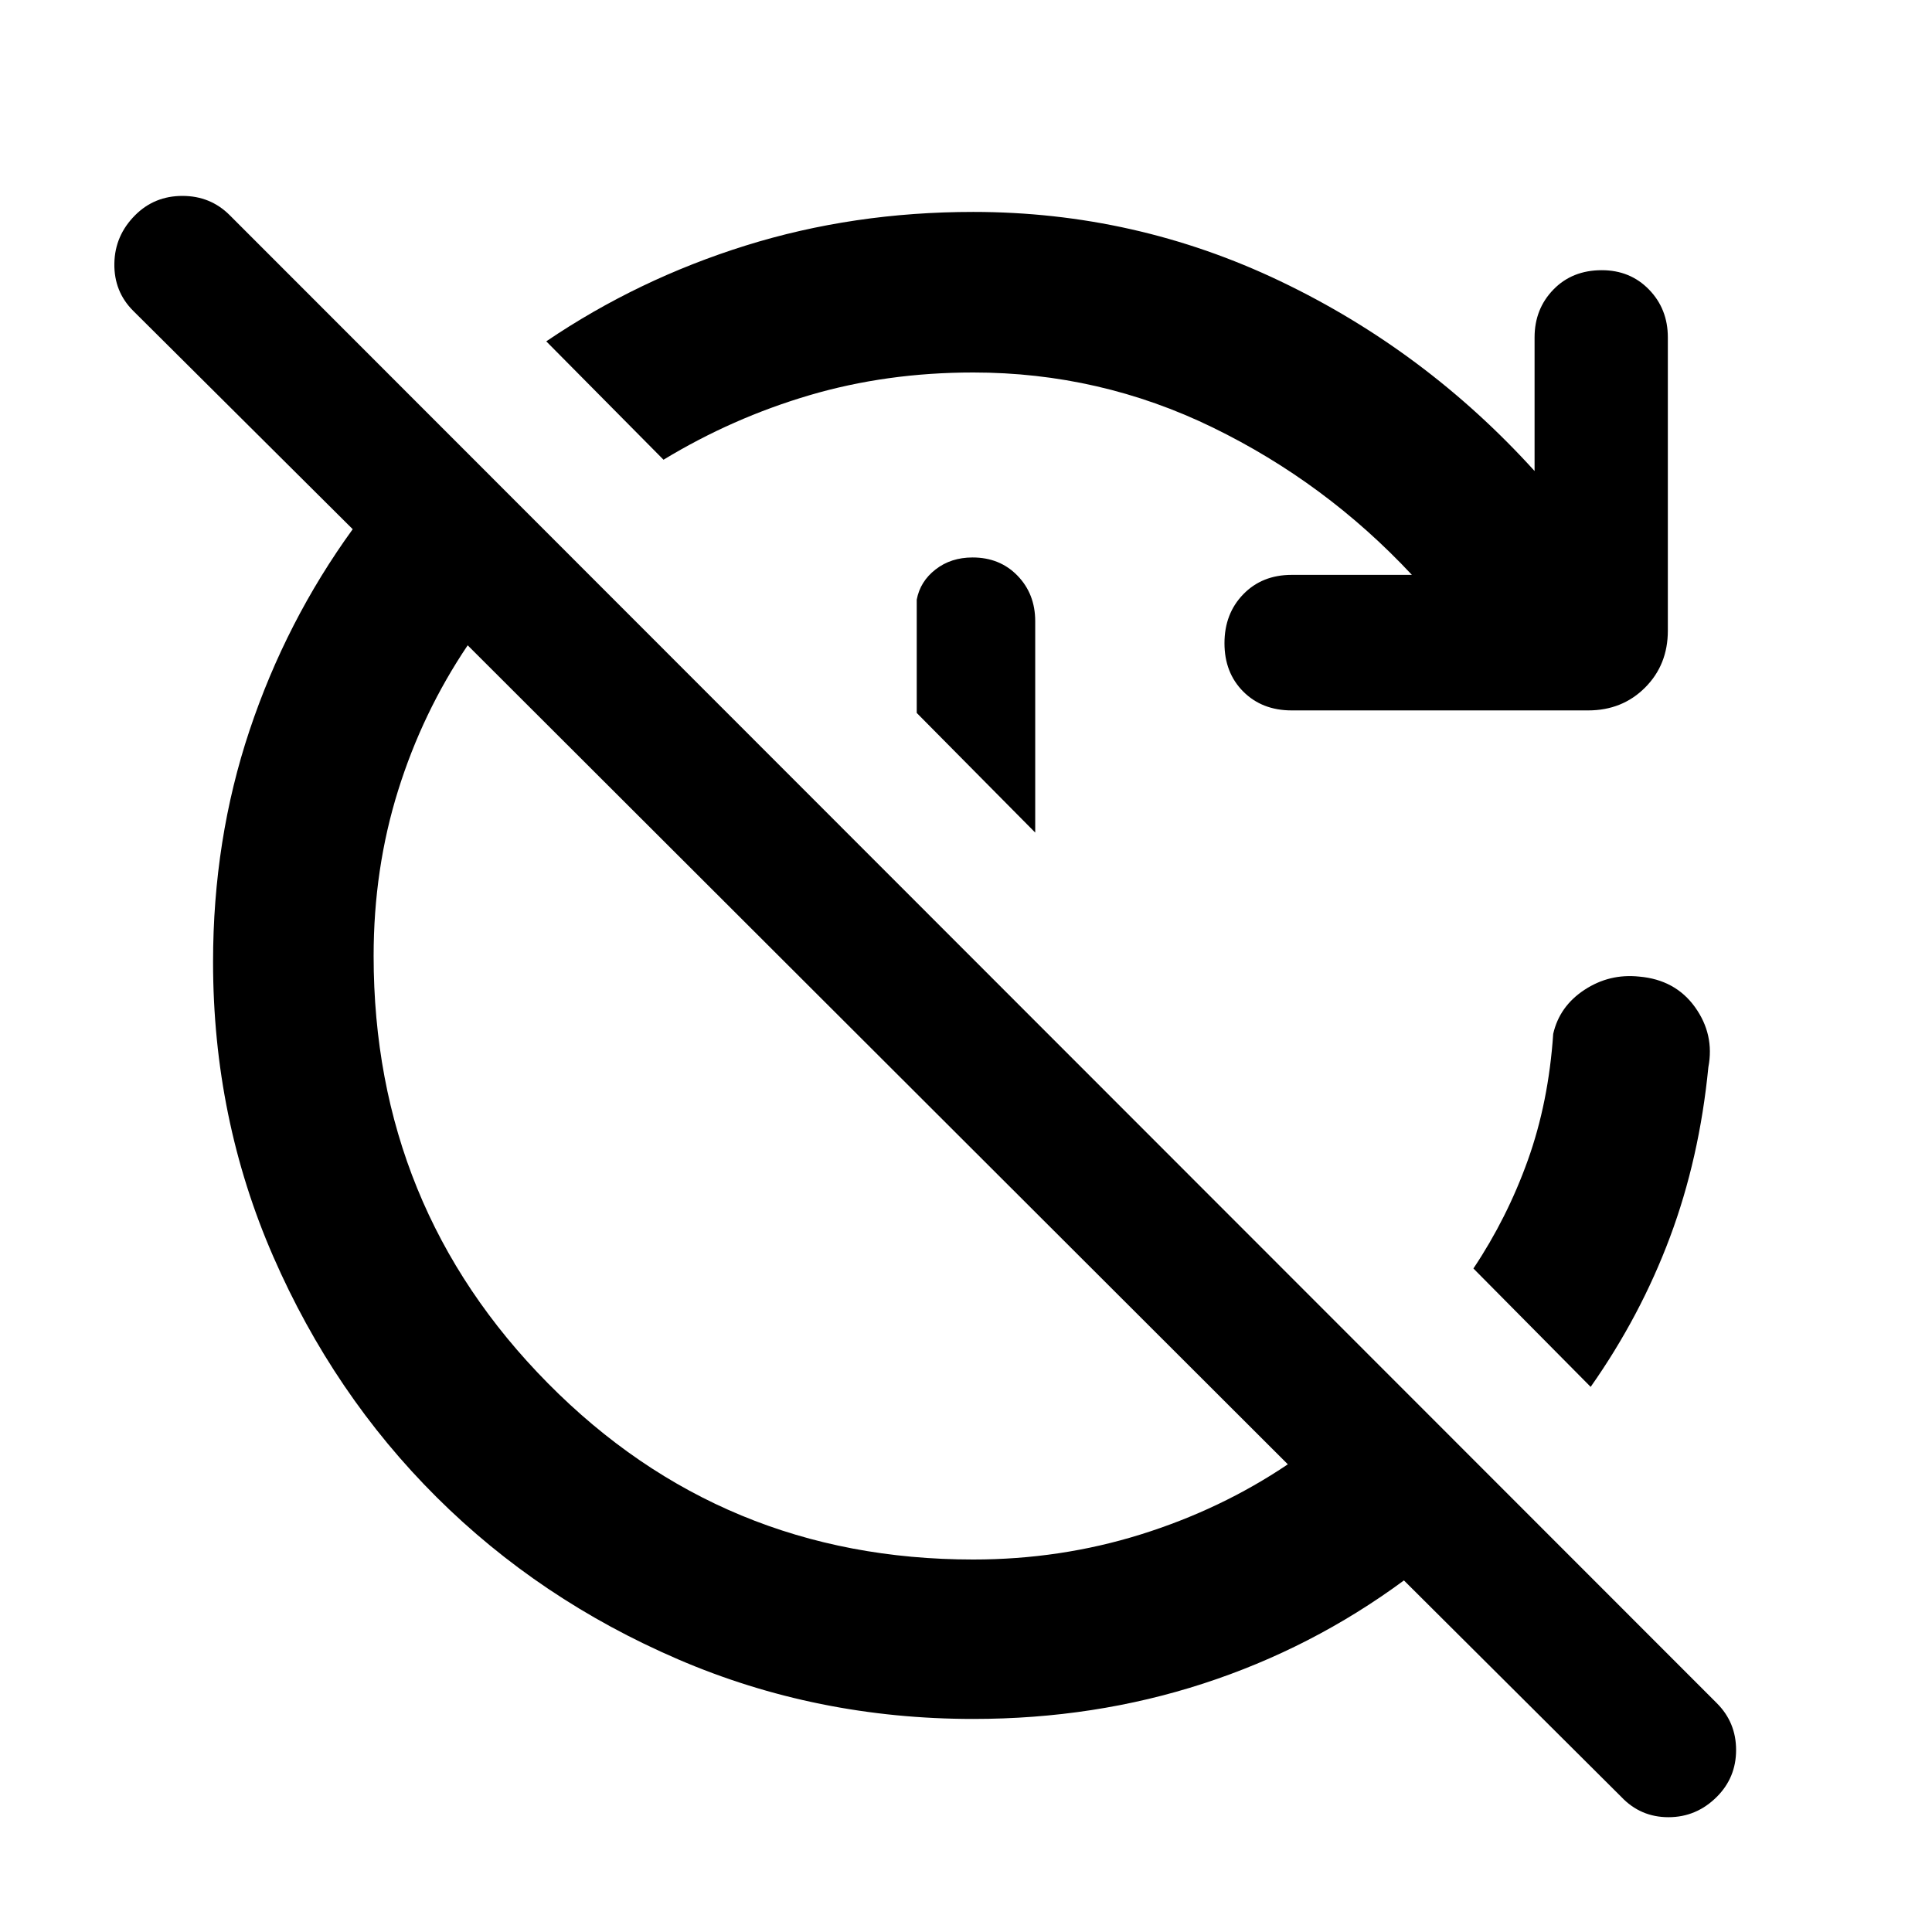 <svg xmlns="http://www.w3.org/2000/svg" width="48" height="48" viewBox="0 96 960 960"><path d="M483.565 950.131q-77.826 0-146.652-29.63-68.826-29.631-120.022-80.609-51.196-50.979-81.109-119.522-29.913-68.544-29.913-146.37 0-60.826 18.13-115.087 18.131-54.261 51.261-99.957L66.173 250.434q-9.565-9.565-9.348-23.478.218-13.913 10.348-24.044 9.565-9.565 23.478-9.565 13.914 0 23.479 9.565l738.958 739.393q9.565 9.565 9.565 23.261t-9.565 23.261q-10.131 10.13-24.044 10.13t-23.478-10.13L697.609 881.305q-45.696 33.696-99.739 51.261-54.044 17.565-114.305 17.565Zm0-79.218q43.305 0 83.174-12.435 39.87-12.435 73.174-34.869L232.391 416.652q-22.434 33.305-34.586 72.174-12.153 38.87-12.153 82.174 0 124.739 86.587 212.326 86.587 87.587 211.326 87.587Zm0-589.826q-43.043 0-81.369 11.304-38.326 11.305-72.5 32.044l-58.261-58.827Q317 234.738 370.5 218.021q53.5-16.717 113.065-16.717 80.565 0 152.631 34.434 72.065 34.435 126.326 94.305v-66.391q0-14.131 9.348-23.761 9.348-9.631 24.043-9.631 14.131 0 23.479 9.631 9.348 9.63 9.348 23.761v145.739q0 16.957-11.327 28.283Q806.087 449 789.13 449H641.826q-14.696 0-24.043-9.348-9.348-9.348-9.348-24.043 0-14.696 9.348-24.327 9.347-9.63 24.043-9.63h59.739q-42.87-45.913-98.978-73.239-56.109-27.326-119.022-27.326Zm30.826 228.608-58.869-59.435v-56.304q1.696-9.043 9.348-15Q472.522 373 483.261 373q13.565 0 22.348 9.065 8.782 9.065 8.782 22.631v104.999ZM790.392 785.13l-58.262-58.826q16.74-25.044 27.044-53.804 10.304-28.761 12.608-62.804 3.131-13.696 15.522-21.848 12.392-8.152 27.218-6.587 17.957 1.565 27.718 15.174t6.63 29.87q-4.435 45.304-19.087 84.478-14.652 39.174-39.391 74.347Z"/></svg>